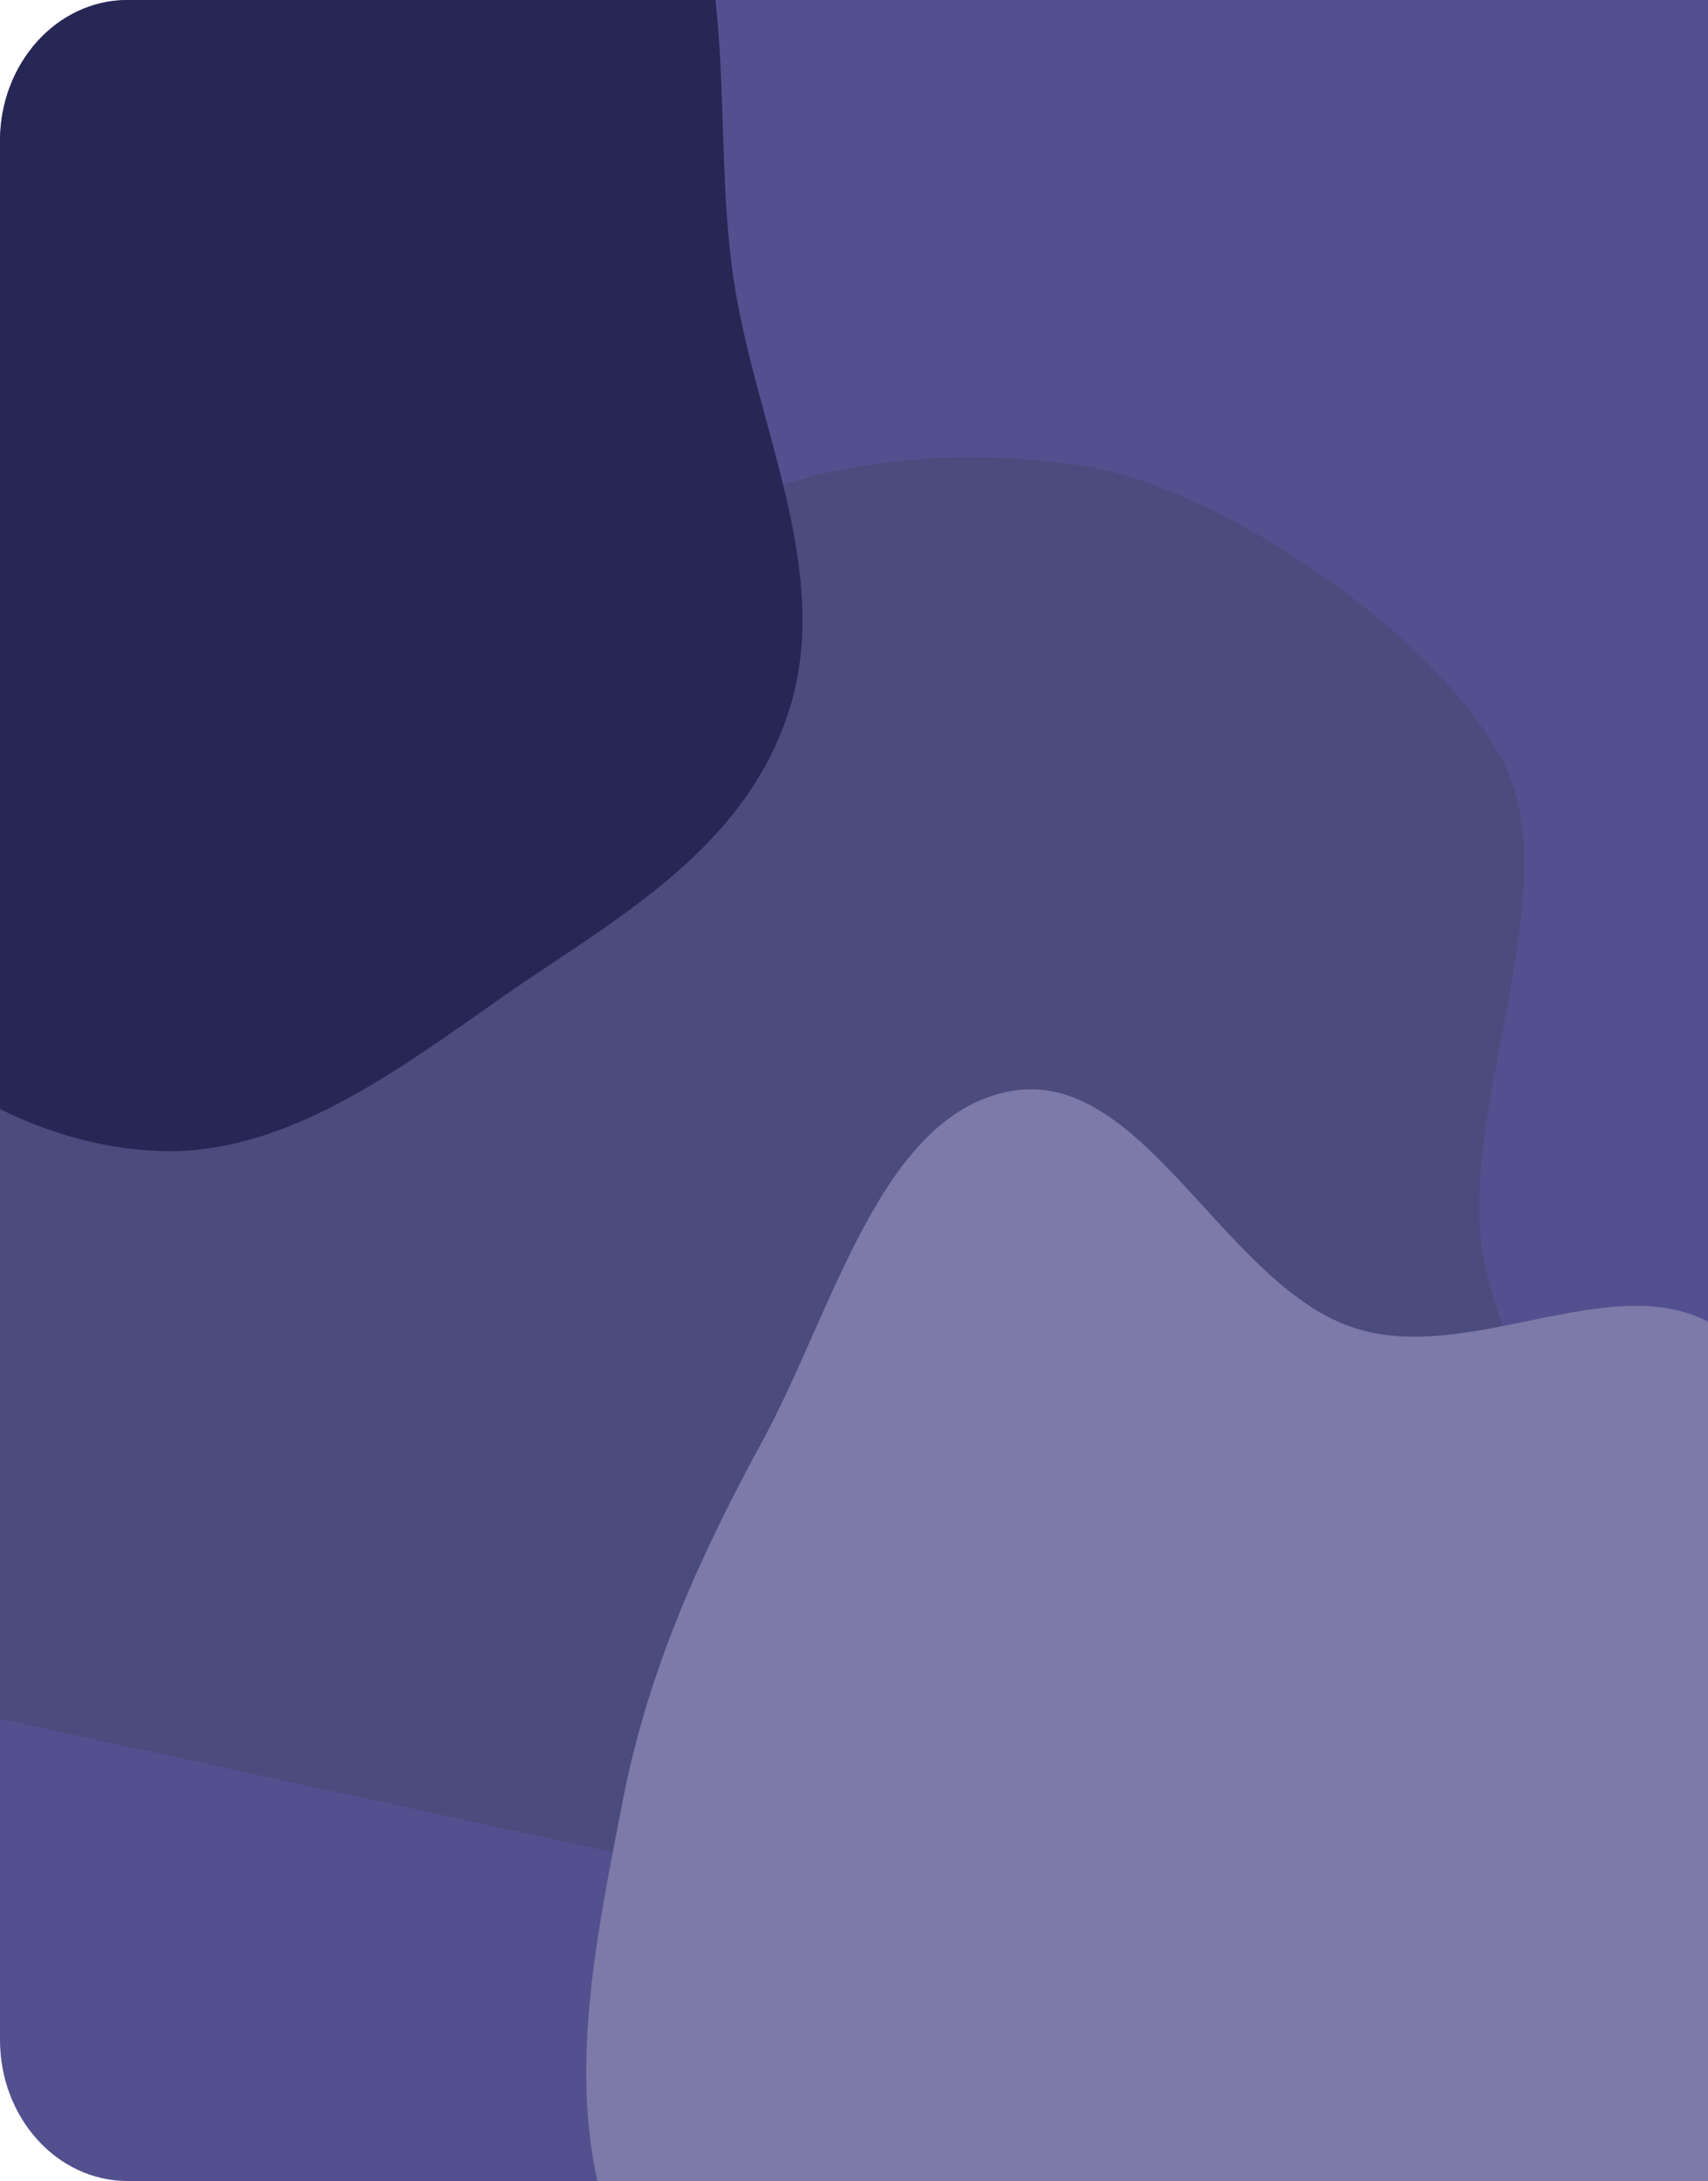<svg xmlns="http://www.w3.org/2000/svg" xmlns:xlink="http://www.w3.org/1999/xlink" width="609.219" height="777.858" viewBox="0 0 609.219 777.858">
  <defs>
    <clipPath id="clip-path">
      <path id="Tracé_150" data-name="Tracé 150" d="M45.512,0H609.219V777.858H45.512C20.376,777.858,0,755.326,0,727.531V50.327C0,22.532,20.376,0,45.512,0Z" transform="translate(0 0)" fill="#fff" opacity="0.46"/>
    </clipPath>
  </defs>
  <g id="Groupe_de_masques_1" data-name="Groupe de masques 1" clip-path="url(#clip-path)">
    <g id="Simple_Shiny" data-name="Simple Shiny" transform="translate(-135.417 -152.239)">
      <path id="Tracé_175" data-name="Tracé 175" d="M0,0H613.415V779.314H0Z" transform="translate(131.222 150.783)" fill="#535090"/>
      <path id="Tracé_176" data-name="Tracé 176" d="M382.693,480.962c44.109,1.361,153.782,157.751,191.781,131.1,39.351-27.6,149.283-95.7,165.473-146.477,16.061-50.367-53.976-150.567-61.2-203.739-7.072-52.011,31.08-129.4,7.159-173.754C660.559,41.1,582.913-9.761,536.3-16.59c-45.6-6.681-96.178-2.961-137.851,20.015C363.582,22.651,245.733,2.206,220.6,36.769c-25.122,34.544-87.582,139.093-89.635,184.686-1.942,43.144,4.208,167.624,16.466,208.3" transform="translate(-14.812 334.919)" fill="#4b4b7d"/>
      <path id="Tracé_173" data-name="Tracé 173" d="M49.605,391.54c45.176-.763,79.285-45.411,116.256-76.274,35.4-29.555,78.134-52.969,95.18-100.228,16.935-46.954-1.554-99.11-4.915-150.039C252.492,9.933,274.791-59,240.494-96.283c-35.264-38.33-94.466,7.9-140.295-8.2C54.229-120.637,25.585-197.6-21.726-188.414c-45.967,8.928-62.631,78.222-87.937,124.692-21.976,40.355-40.744,81.439-49.822,128.282-9.746,50.293-21.341,104.073-4.415,151.6,17.067,47.926,59.083,73.477,95.106,103.068,37.257,30.6,73.113,73.076,118.4,72.311" transform="translate(517.029 729.9)" fill="#7d79a8"/>
      <path id="Tracé_174" data-name="Tracé 174" d="M494.654,545.8c44.109,1.361,83.3-27.891,121.3-54.544,39.351-27.6,86.635-51.888,102.825-102.666,16.061-50.367-12.964-103.311-20.192-156.483-7.072-52.011,2.081-108.308-21.84-152.666C651.4,32.443,611.246-9.456,564.636-16.286c-45.6-6.681-83.218,38.019-124.891,60.995-34.87,19.226-74.689,28.336-99.825,62.9C314.8,142.152,304.1,188.445,302.051,234.037c-1.942,43.144,14.384,82.306,26.642,122.982,13.455,44.657,19.81,94.069,48.644,126.869,31.55,35.883,73.66,60.56,117.316,61.907" transform="translate(-301.893 16.959)" fill="#272756"/>
    </g>
  </g>
</svg>
